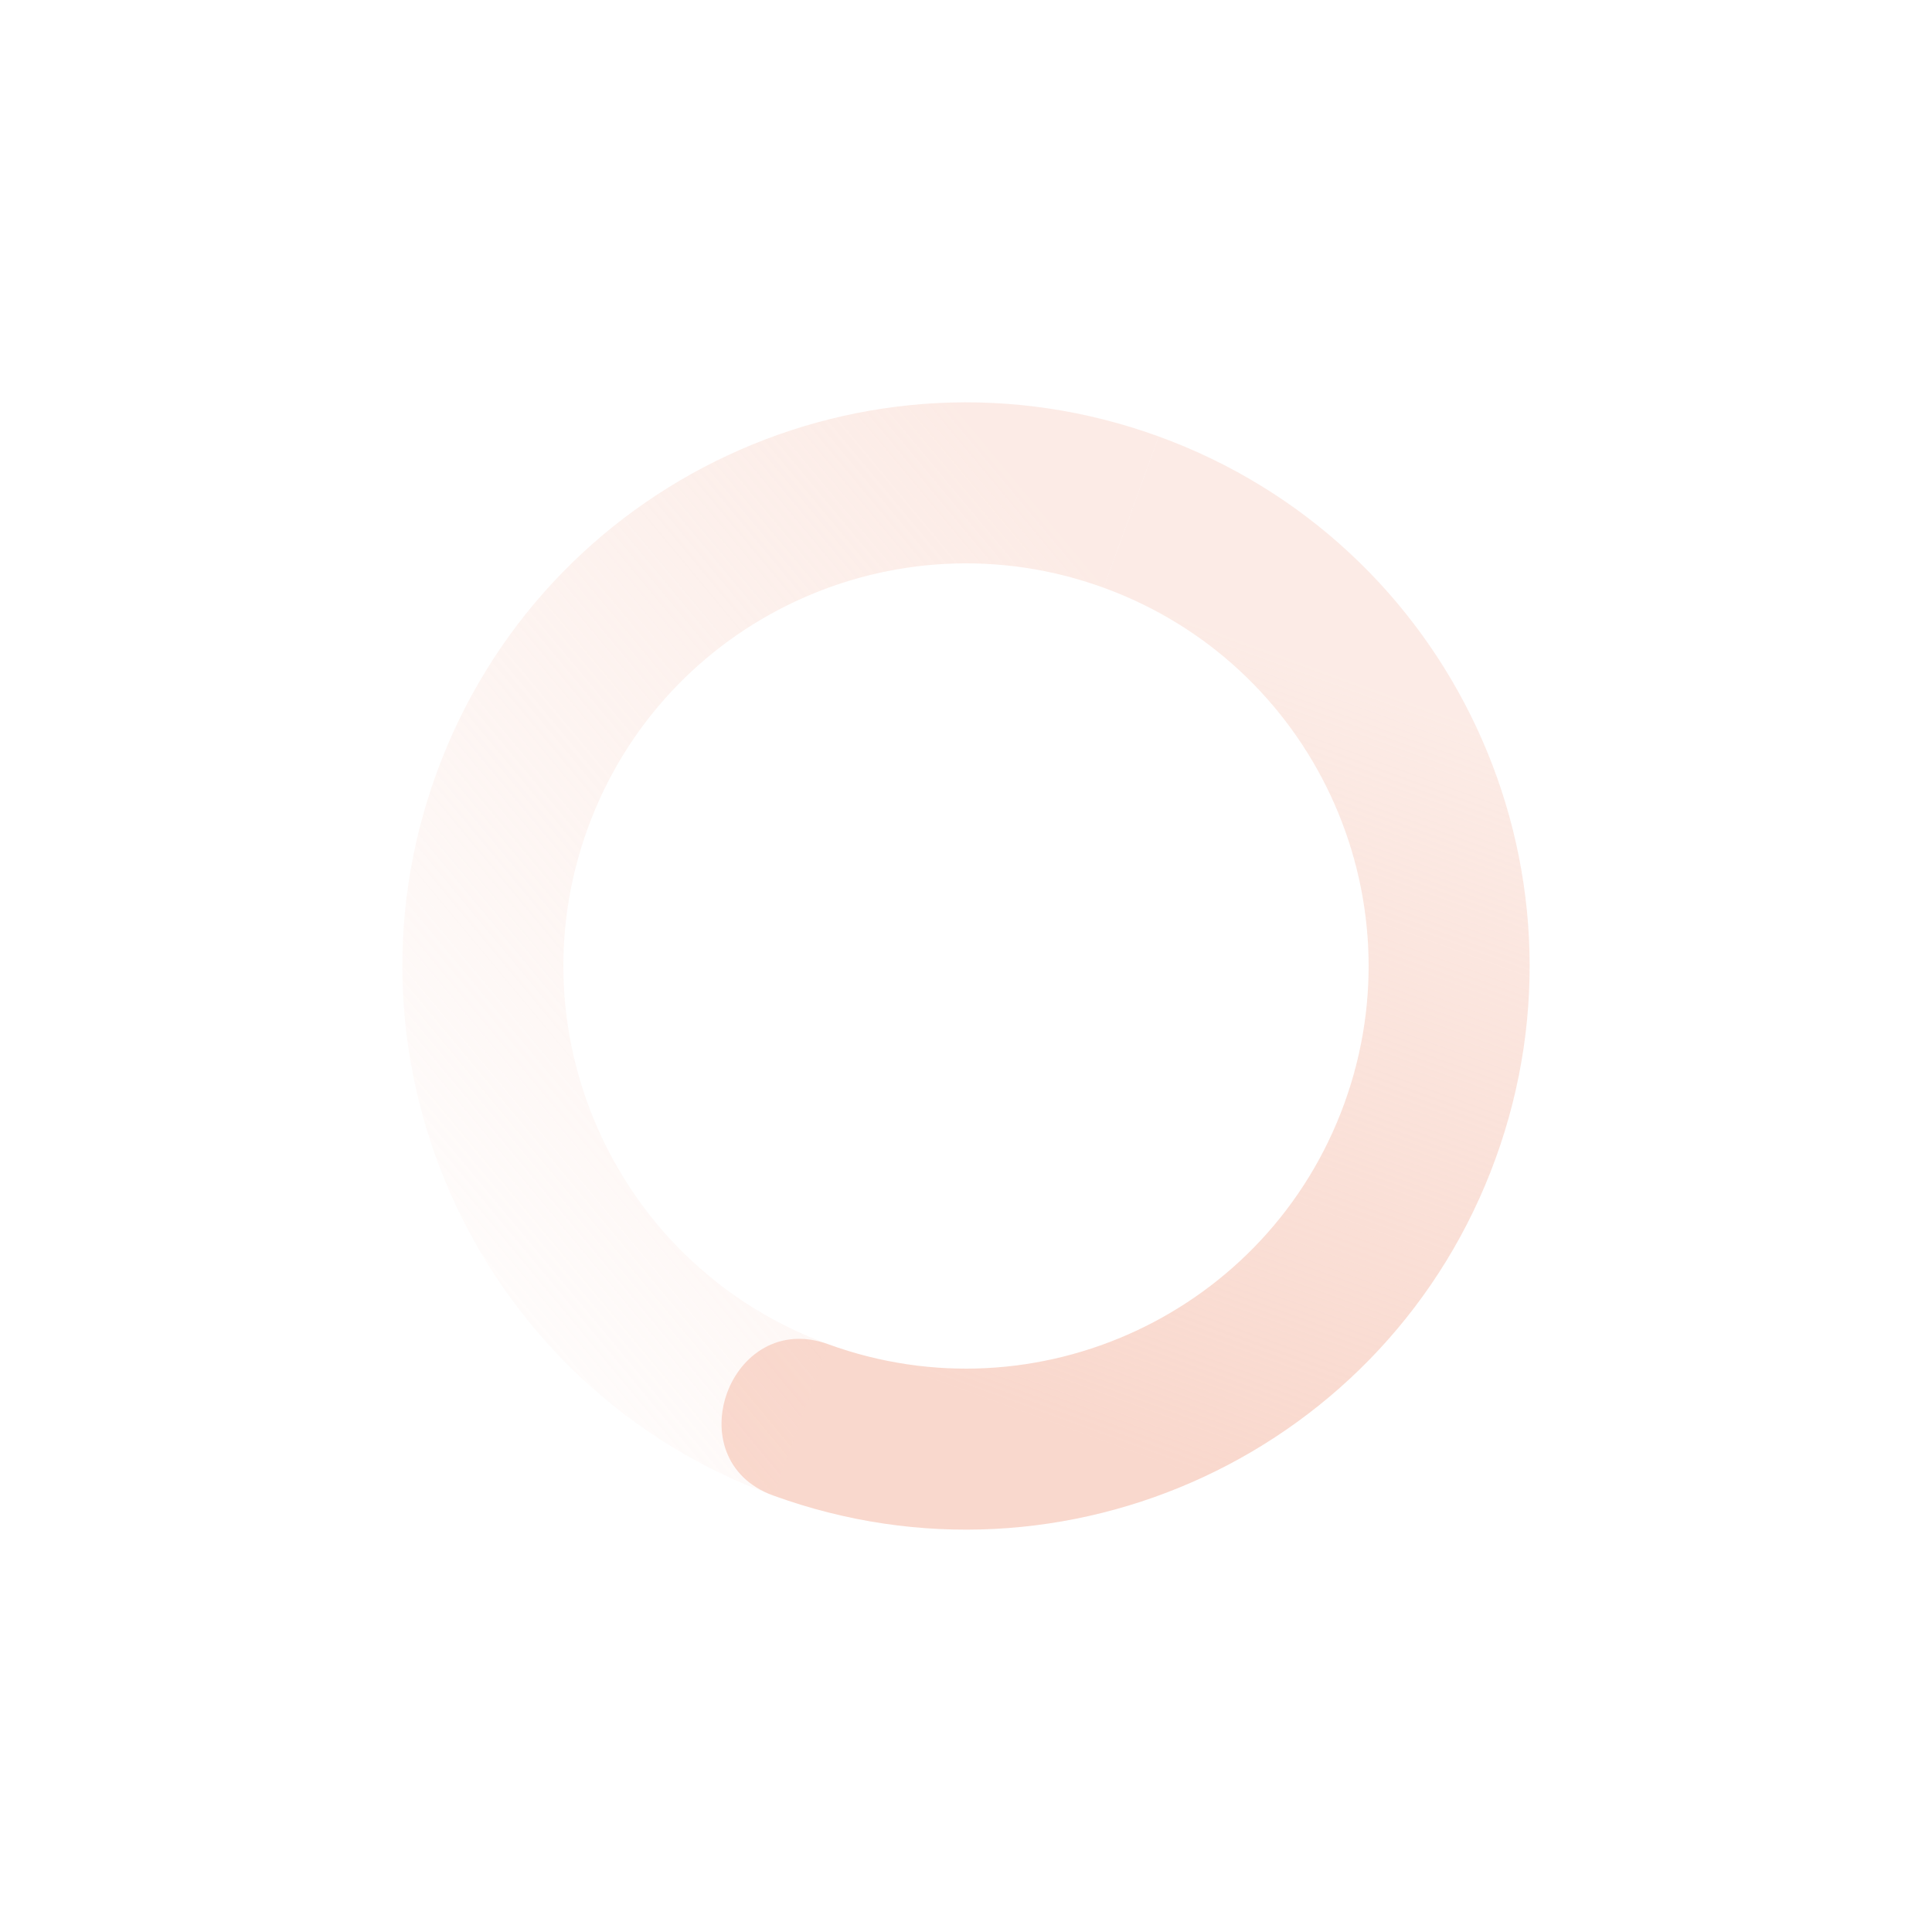 <svg xmlns="http://www.w3.org/2000/svg" width="24" height="24" version="1.1">
 <defs>
  <linearGradient id="linearGradient3605" x1="7" x2="19" y1="12" y2="5" gradientTransform="matrix(-.342 .94 .94 .342 4.827 -3.38)" gradientUnits="userSpaceOnUse">
   <stop offset="0" stop-color="#f9d8cd" stop-opacity=".5"/>
   <stop offset="1" stop-color="#f9d8cd" stop-opacity="0"/>
  </linearGradient>
  <linearGradient id="linearGradient3611" x1="7" x2="17" y1="12" y2="12" gradientTransform="matrix(.342 -.94 -.94 -.342 19.173 27.38)" gradientUnits="userSpaceOnUse">
   <stop offset="0" stop-color="#f9d8cd"/>
   <stop offset="1" stop-color="#f9d8cd" stop-opacity=".5"/>
  </linearGradient>
 </defs>
 <path fill="url(#linearGradient3611)" d="m9.606 18.578c3.633 1.322 7.65-0.551 8.972-4.184s-0.551-7.65-4.184-8.972l-0.684 1.879c2.595 0.944 3.933 3.814 2.989 6.409-0.944 2.595-3.814 3.933-6.409 2.989-1.222-0.445-1.906 1.435-0.684 1.879z"/>
 <path fill="url(#linearGradient3605)" d="m9.606 18.578 0.684-1.879c-2.595-0.945-3.933-3.814-2.989-6.409 0.944-2.595 3.813-3.933 6.409-2.989l0.684-1.879c-3.633-1.322-7.65 0.551-8.972 4.184s0.551 7.65 4.184 8.972z"/>
</svg>
